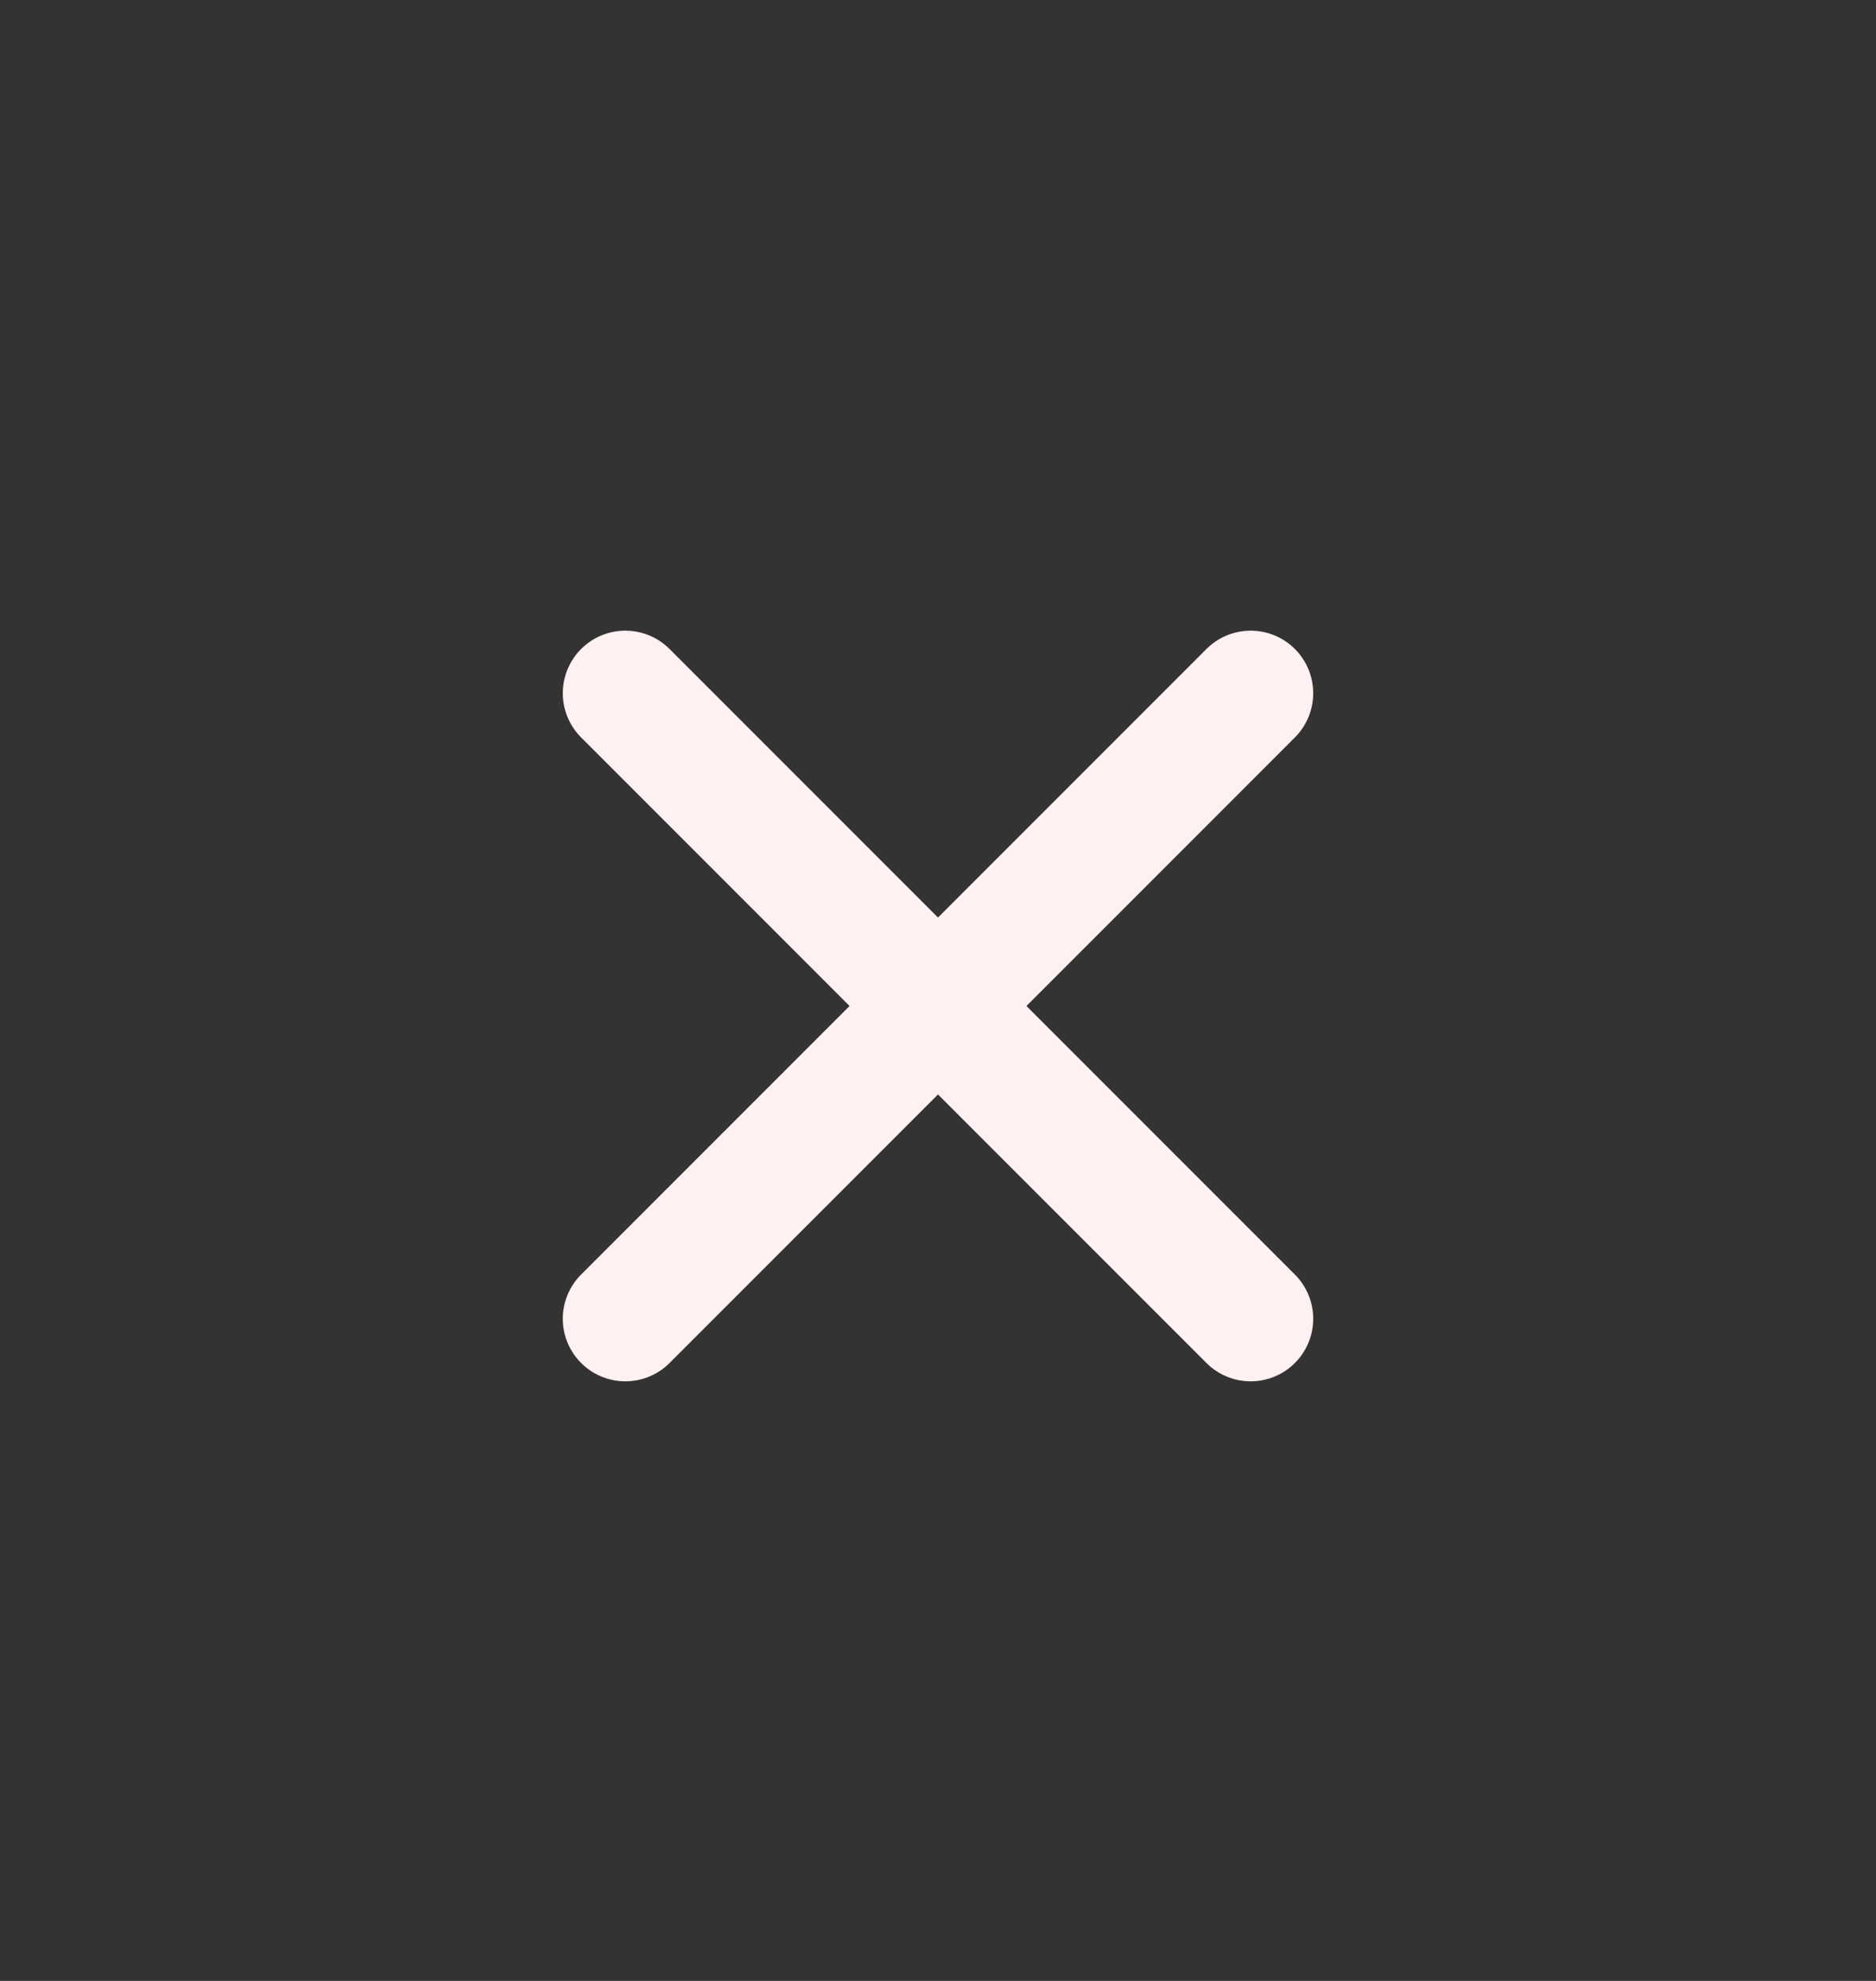 <svg width="18" height="19" viewBox="0 0 18 19" fill="none" xmlns="http://www.w3.org/2000/svg">
<rect x="0" y="0" width="18" height="19" fill="#333333" stroke="none"/>
<path d="M12 6.649L6 12.649" stroke="#FFF0F1" stroke-width="1.2" stroke-linecap="round" stroke-linejoin="round"/>
<path d="M6 6.649L12 12.649" stroke="#FFF0F1" stroke-width="1.2" stroke-linecap="round" stroke-linejoin="round"/>
</svg>
